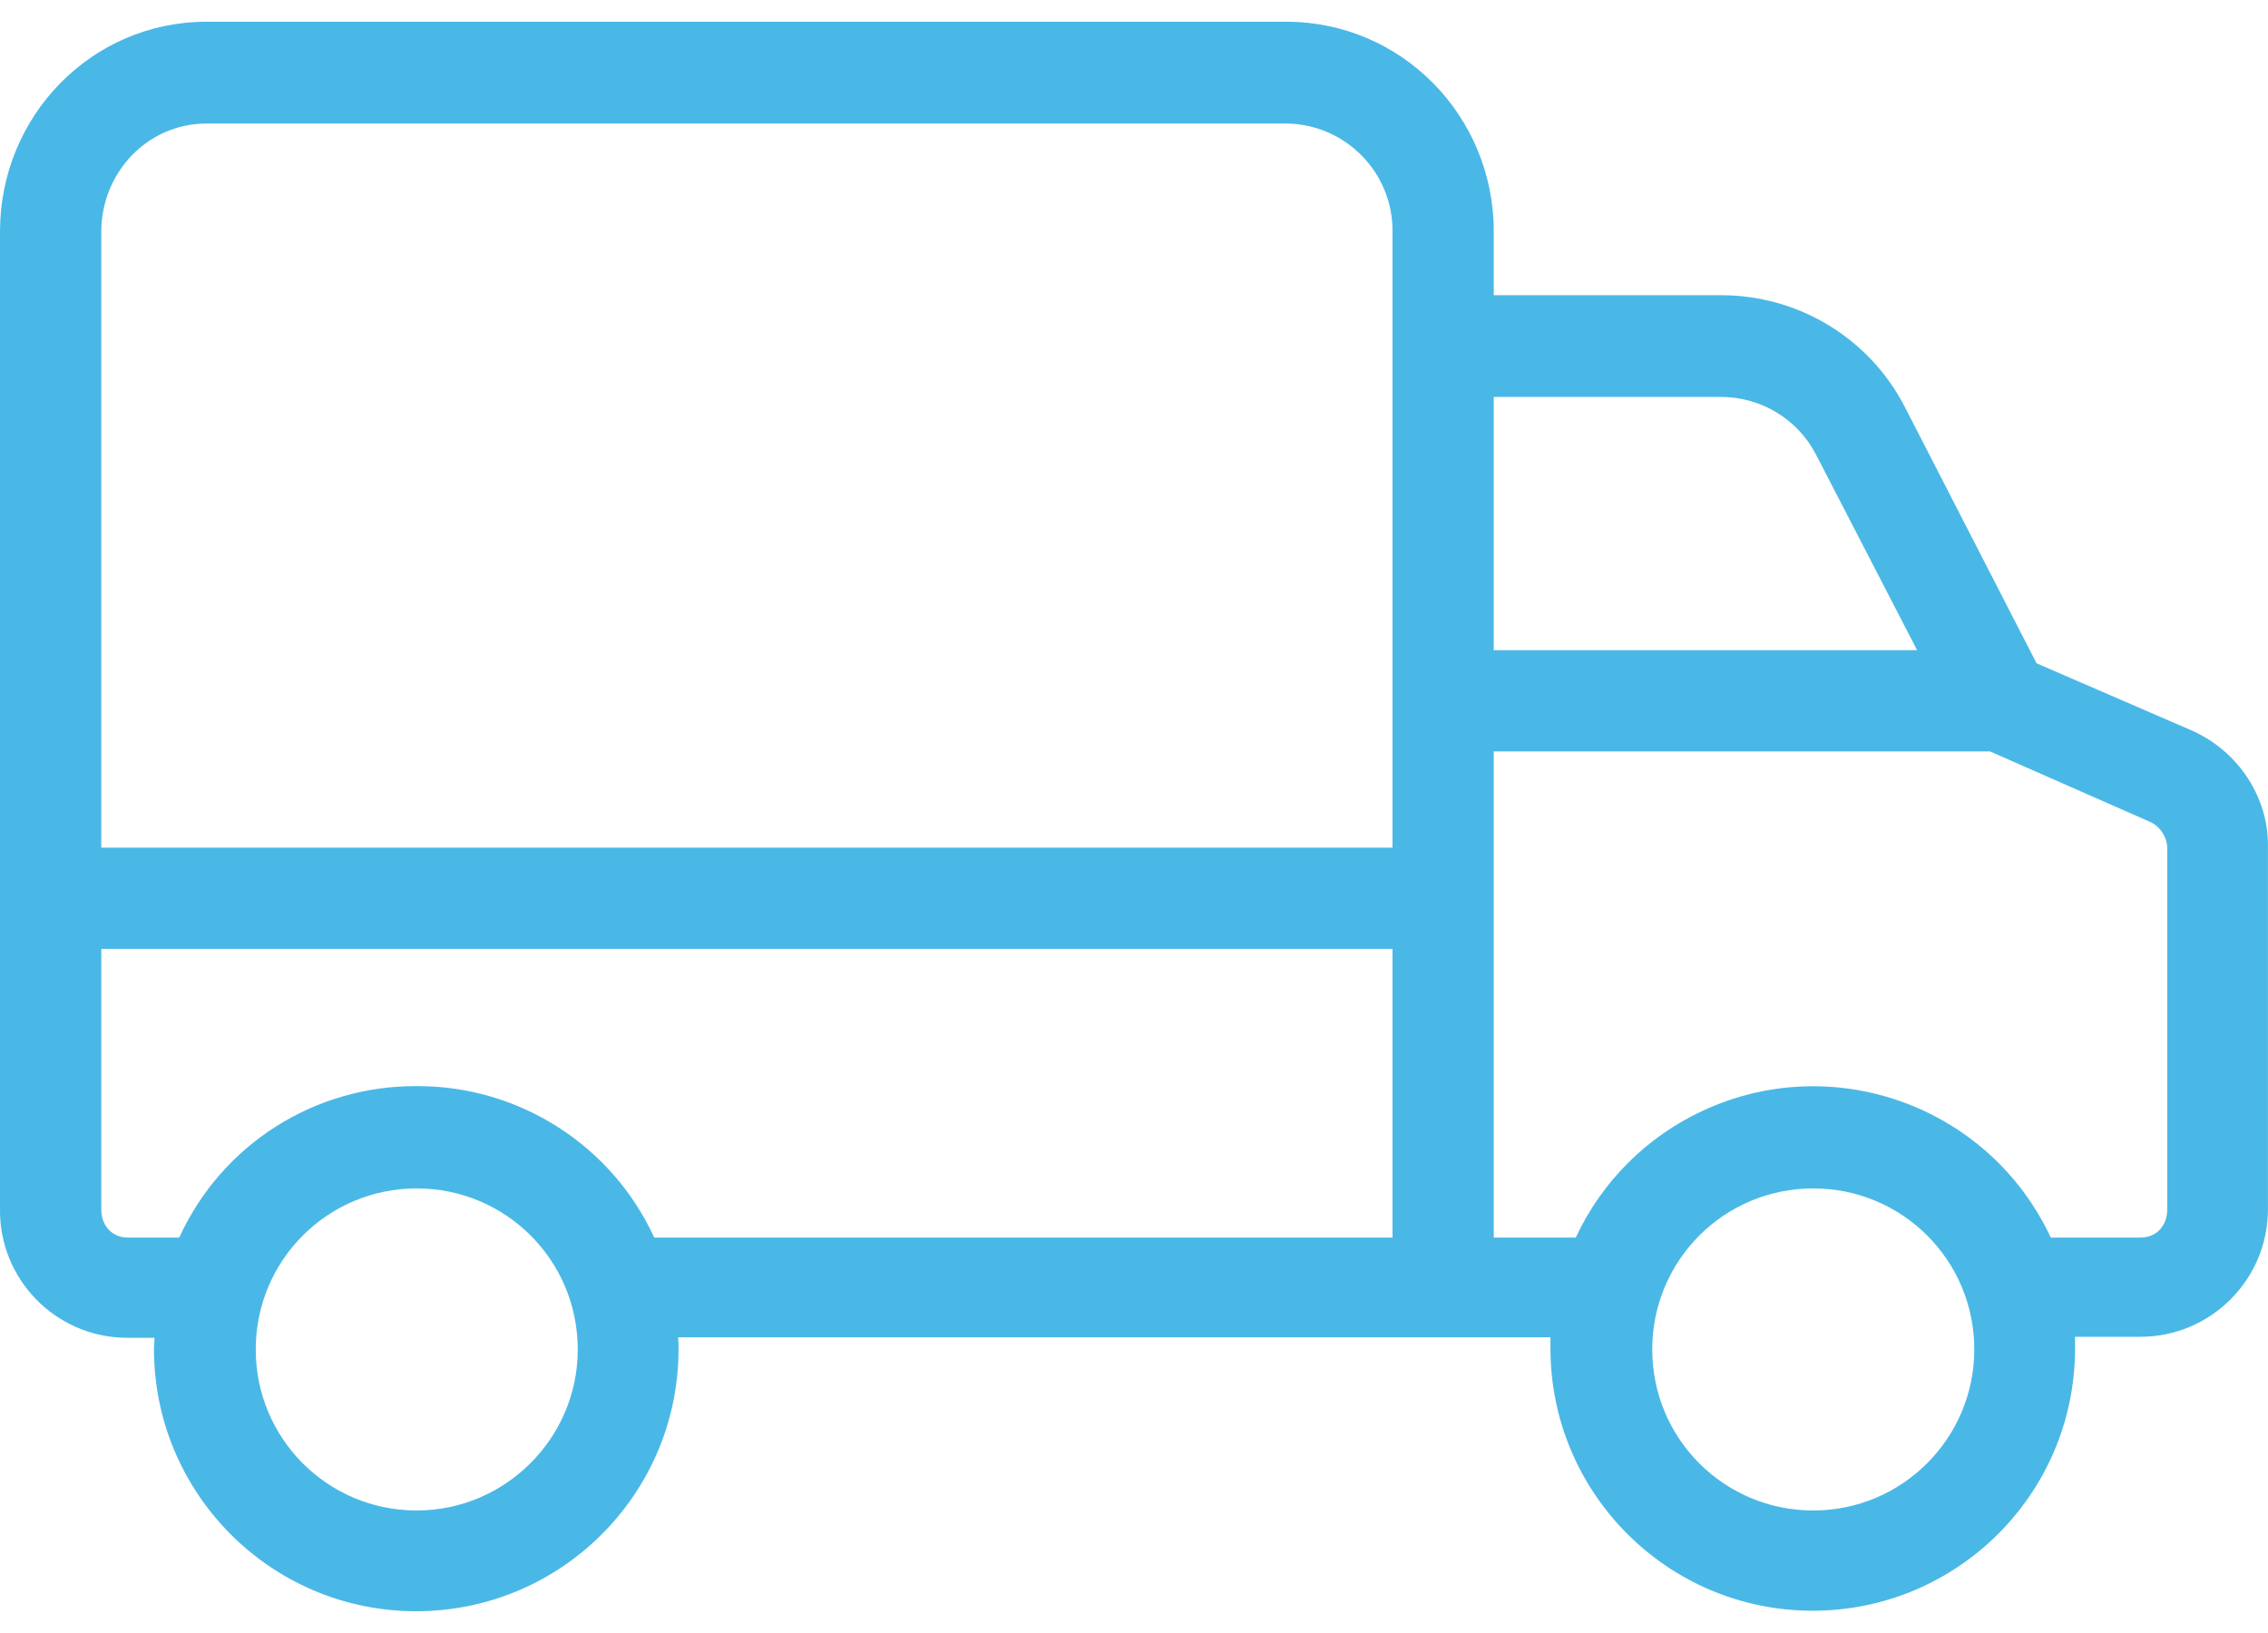 <svg width="50" height="36" viewBox="0 0 50 36" fill="none" xmlns="http://www.w3.org/2000/svg">
<path d="M48.303 16.097L44.898 14.623L42.007 8.997C41.225 7.456 39.64 6.496 37.91 6.508H32.931V5.101C32.931 2.556 30.9 0.479 28.354 0.479H4.555C2.01 0.479 0 2.567 0 5.101V26.646C-0.022 28.197 1.217 29.47 2.769 29.492C2.78 29.492 2.791 29.492 2.813 29.492H3.405C3.405 29.604 3.394 29.648 3.394 29.715C3.383 32.908 5.961 35.509 9.154 35.52C12.347 35.531 14.948 32.953 14.959 29.76C14.959 29.738 14.959 29.727 14.959 29.704C14.959 29.626 14.959 29.593 14.948 29.481H34.181C34.181 29.593 34.181 29.637 34.181 29.704C34.17 32.897 36.749 35.498 39.942 35.509C43.134 35.52 45.735 32.942 45.746 29.749C45.746 29.727 45.746 29.715 45.746 29.693C45.746 29.615 45.746 29.581 45.746 29.47H47.186C48.738 29.47 49.999 28.209 49.999 26.657C49.999 26.646 49.999 26.634 49.999 26.612V18.686C50.022 17.592 49.352 16.554 48.303 16.097ZM9.187 33.299C7.223 33.299 5.638 31.714 5.638 29.749C5.638 27.784 7.223 26.199 9.187 26.199C11.152 26.199 12.737 27.784 12.737 29.749C12.737 31.703 11.141 33.299 9.187 33.299ZM30.699 27.282H14.423C13.485 25.239 11.431 23.933 9.187 23.944C6.933 23.933 4.89 25.228 3.952 27.282H2.813C2.467 27.282 2.233 27.014 2.233 26.668V20.919H30.699V27.282ZM30.699 5.112V18.686H2.233V5.112C2.233 3.806 3.249 2.723 4.555 2.723H28.354C29.66 2.734 30.71 3.806 30.699 5.101V5.112ZM32.931 8.751H37.91C38.792 8.74 39.618 9.22 40.031 10.013L42.264 14.333H32.931V8.751ZM39.975 33.299C38.01 33.299 36.425 31.714 36.425 29.749C36.425 27.784 38.01 26.199 39.975 26.199C41.94 26.199 43.525 27.784 43.525 29.749C43.525 31.703 41.94 33.299 39.975 33.299ZM47.778 26.668C47.778 27.014 47.544 27.282 47.198 27.282H45.211C43.86 24.391 40.422 23.14 37.53 24.491C36.303 25.061 35.309 26.054 34.74 27.282H32.931V16.565H43.871L47.421 18.128C47.644 18.24 47.789 18.485 47.778 18.731V26.668Z" fill="#4AB8E6"/>
</svg>
